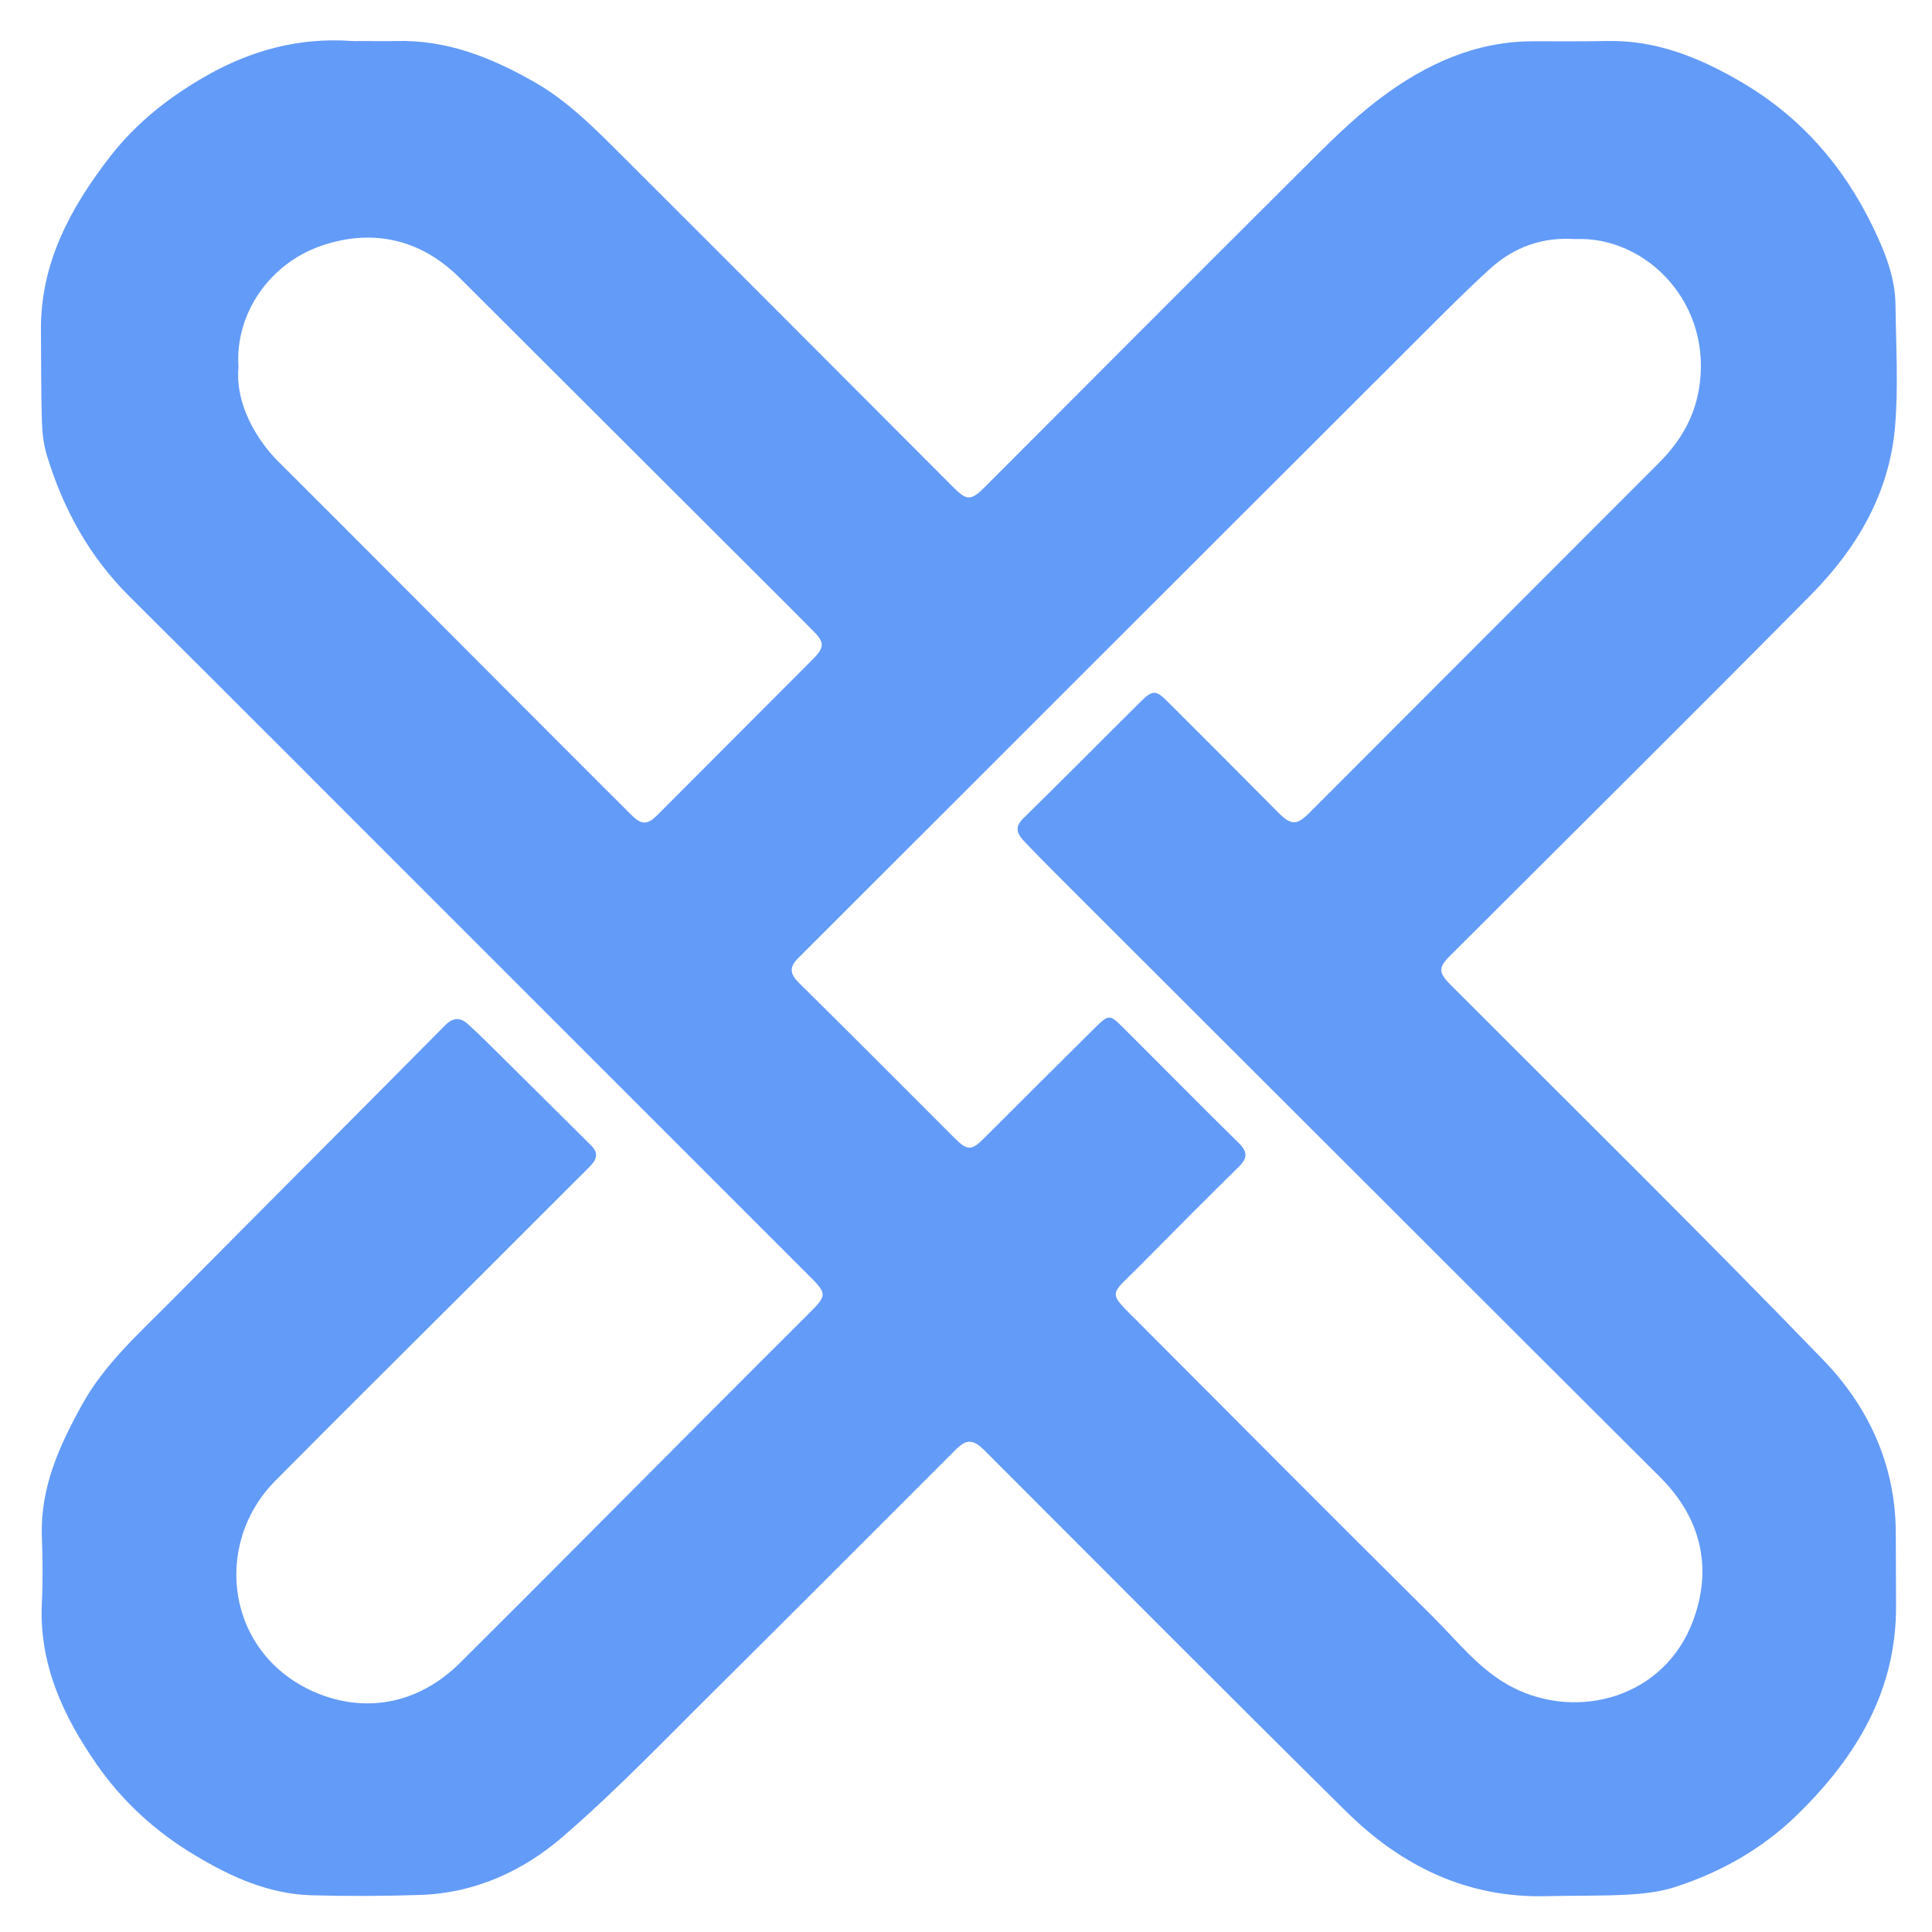 <svg width="36" height="36" viewBox="0 0 36 36" fill="none" xmlns="http://www.w3.org/2000/svg">
<g clip-path="url(#clip0_1_15573)">
<path d="M6.797 0.765C6.993 0.765 7.189 0.769 7.384 0.764C8.33 0.74 9.16 1.072 9.968 1.535C10.594 1.894 11.083 2.396 11.582 2.892C13.647 4.951 15.704 7.017 17.764 9.08C18.015 9.332 18.094 9.333 18.352 9.074C20.29 7.135 22.223 5.191 24.167 3.257C24.667 2.76 25.164 2.247 25.726 1.826C26.56 1.2 27.493 0.767 28.573 0.769C29.03 0.769 29.487 0.773 29.944 0.764C30.869 0.745 31.68 1.078 32.461 1.537C33.555 2.181 34.348 3.092 34.896 4.223C35.119 4.683 35.314 5.161 35.32 5.684C35.328 6.445 35.376 7.211 35.31 7.966C35.202 9.196 34.598 10.221 33.747 11.081C31.516 13.337 29.262 15.57 27.017 17.812C26.798 18.031 26.804 18.124 27.028 18.349C29.348 20.674 31.69 22.979 33.973 25.34C34.811 26.206 35.317 27.288 35.325 28.542C35.328 28.999 35.327 29.456 35.33 29.913C35.34 31.504 34.589 32.739 33.496 33.809C32.848 34.443 32.076 34.882 31.218 35.16C30.933 35.253 30.622 35.288 30.321 35.304C29.822 35.332 29.32 35.319 28.82 35.332C27.336 35.372 26.112 34.769 25.085 33.755C22.825 31.523 20.587 29.268 18.34 27.022C18.138 26.82 18.012 26.81 17.817 27.005C16.316 28.502 14.822 30.005 13.317 31.497C12.383 32.422 11.472 33.376 10.478 34.232C9.74 34.867 8.846 35.276 7.837 35.309C7.163 35.332 6.488 35.334 5.814 35.316C5.009 35.295 4.302 34.973 3.621 34.563C2.89 34.124 2.277 33.562 1.796 32.868C1.174 31.97 0.725 31.004 0.78 29.869C0.8 29.456 0.795 29.041 0.78 28.628C0.749 27.721 1.105 26.939 1.531 26.171C1.951 25.414 2.588 24.849 3.183 24.248C4.882 22.531 6.592 20.825 8.291 19.109C8.441 18.957 8.573 18.953 8.713 19.078C8.932 19.274 9.138 19.482 9.347 19.689C9.903 20.239 10.457 20.792 11.013 21.342C11.194 21.521 11.081 21.647 10.948 21.78C10.315 22.409 9.686 23.041 9.055 23.671C7.747 24.977 6.432 26.278 5.131 27.591C3.946 28.787 4.221 30.817 5.863 31.53C6.744 31.912 7.755 31.797 8.574 30.983C10.078 29.488 11.569 27.982 13.066 26.482C13.741 25.805 14.416 25.128 15.094 24.453C15.408 24.14 15.408 24.103 15.086 23.781C12.754 21.45 10.424 19.119 8.093 16.789C6.201 14.897 4.311 13.001 2.413 11.115C1.661 10.368 1.172 9.475 0.87 8.472C0.808 8.267 0.786 8.044 0.78 7.829C0.764 7.274 0.768 6.719 0.763 6.164C0.751 4.912 1.304 3.887 2.042 2.93C2.542 2.281 3.175 1.789 3.879 1.393C4.698 0.933 5.584 0.697 6.536 0.763C6.622 0.769 6.71 0.764 6.797 0.764C6.797 0.764 6.797 0.764 6.797 0.765ZM29.352 4.455C28.744 4.412 28.209 4.604 27.766 5.007C27.3 5.431 26.857 5.88 26.411 6.325C24.418 8.314 22.426 10.304 20.434 12.295C18.581 14.147 16.729 16.001 14.874 17.852C14.706 18.019 14.715 18.144 14.887 18.314C15.862 19.275 16.827 20.247 17.796 21.215C18.022 21.442 18.108 21.439 18.329 21.217C19.021 20.526 19.713 19.834 20.408 19.147C20.659 18.899 20.678 18.899 20.931 19.151C21.648 19.864 22.356 20.586 23.078 21.294C23.254 21.466 23.248 21.58 23.078 21.747C22.457 22.356 21.845 22.974 21.233 23.592C20.665 24.166 20.622 24.045 21.231 24.656C23.049 26.481 24.866 28.307 26.695 30.121C27.163 30.585 27.571 31.122 28.175 31.436C29.403 32.071 31.023 31.632 31.552 30.189C31.912 29.209 31.697 28.283 30.929 27.52C29.303 25.902 27.683 24.28 26.06 22.659C24.06 20.663 22.061 18.666 20.062 16.668C19.74 16.346 19.416 16.024 19.101 15.694C18.979 15.566 18.878 15.434 19.065 15.251C19.804 14.528 20.53 13.793 21.264 13.065C21.474 12.857 21.54 12.857 21.749 13.066C22.442 13.757 23.134 14.45 23.823 15.145C24.054 15.377 24.162 15.382 24.39 15.154C26.564 12.978 28.737 10.802 30.91 8.627C31.287 8.25 31.555 7.819 31.652 7.281C31.942 5.672 30.683 4.394 29.352 4.455ZM4.444 6.84C4.377 7.533 4.796 8.21 5.175 8.589C6.613 10.022 8.044 11.462 9.479 12.899C10.238 13.659 10.996 14.421 11.758 15.179C11.957 15.376 12.061 15.375 12.251 15.185C13.219 14.216 14.187 13.247 15.154 12.276C15.364 12.064 15.364 11.969 15.157 11.76C14.775 11.374 14.39 10.992 14.006 10.608C12.193 8.798 10.381 6.988 8.567 5.179C7.812 4.426 6.91 4.272 6.015 4.57C5.015 4.903 4.374 5.857 4.444 6.84Z" fill="#639BF8"/>
</g>
<defs>
<clipPath id="clip0_1_15573">
<rect width="36" height="36" fill="white" transform="translate(0 0.004)"/>
</clipPath>
</defs>
</svg>
